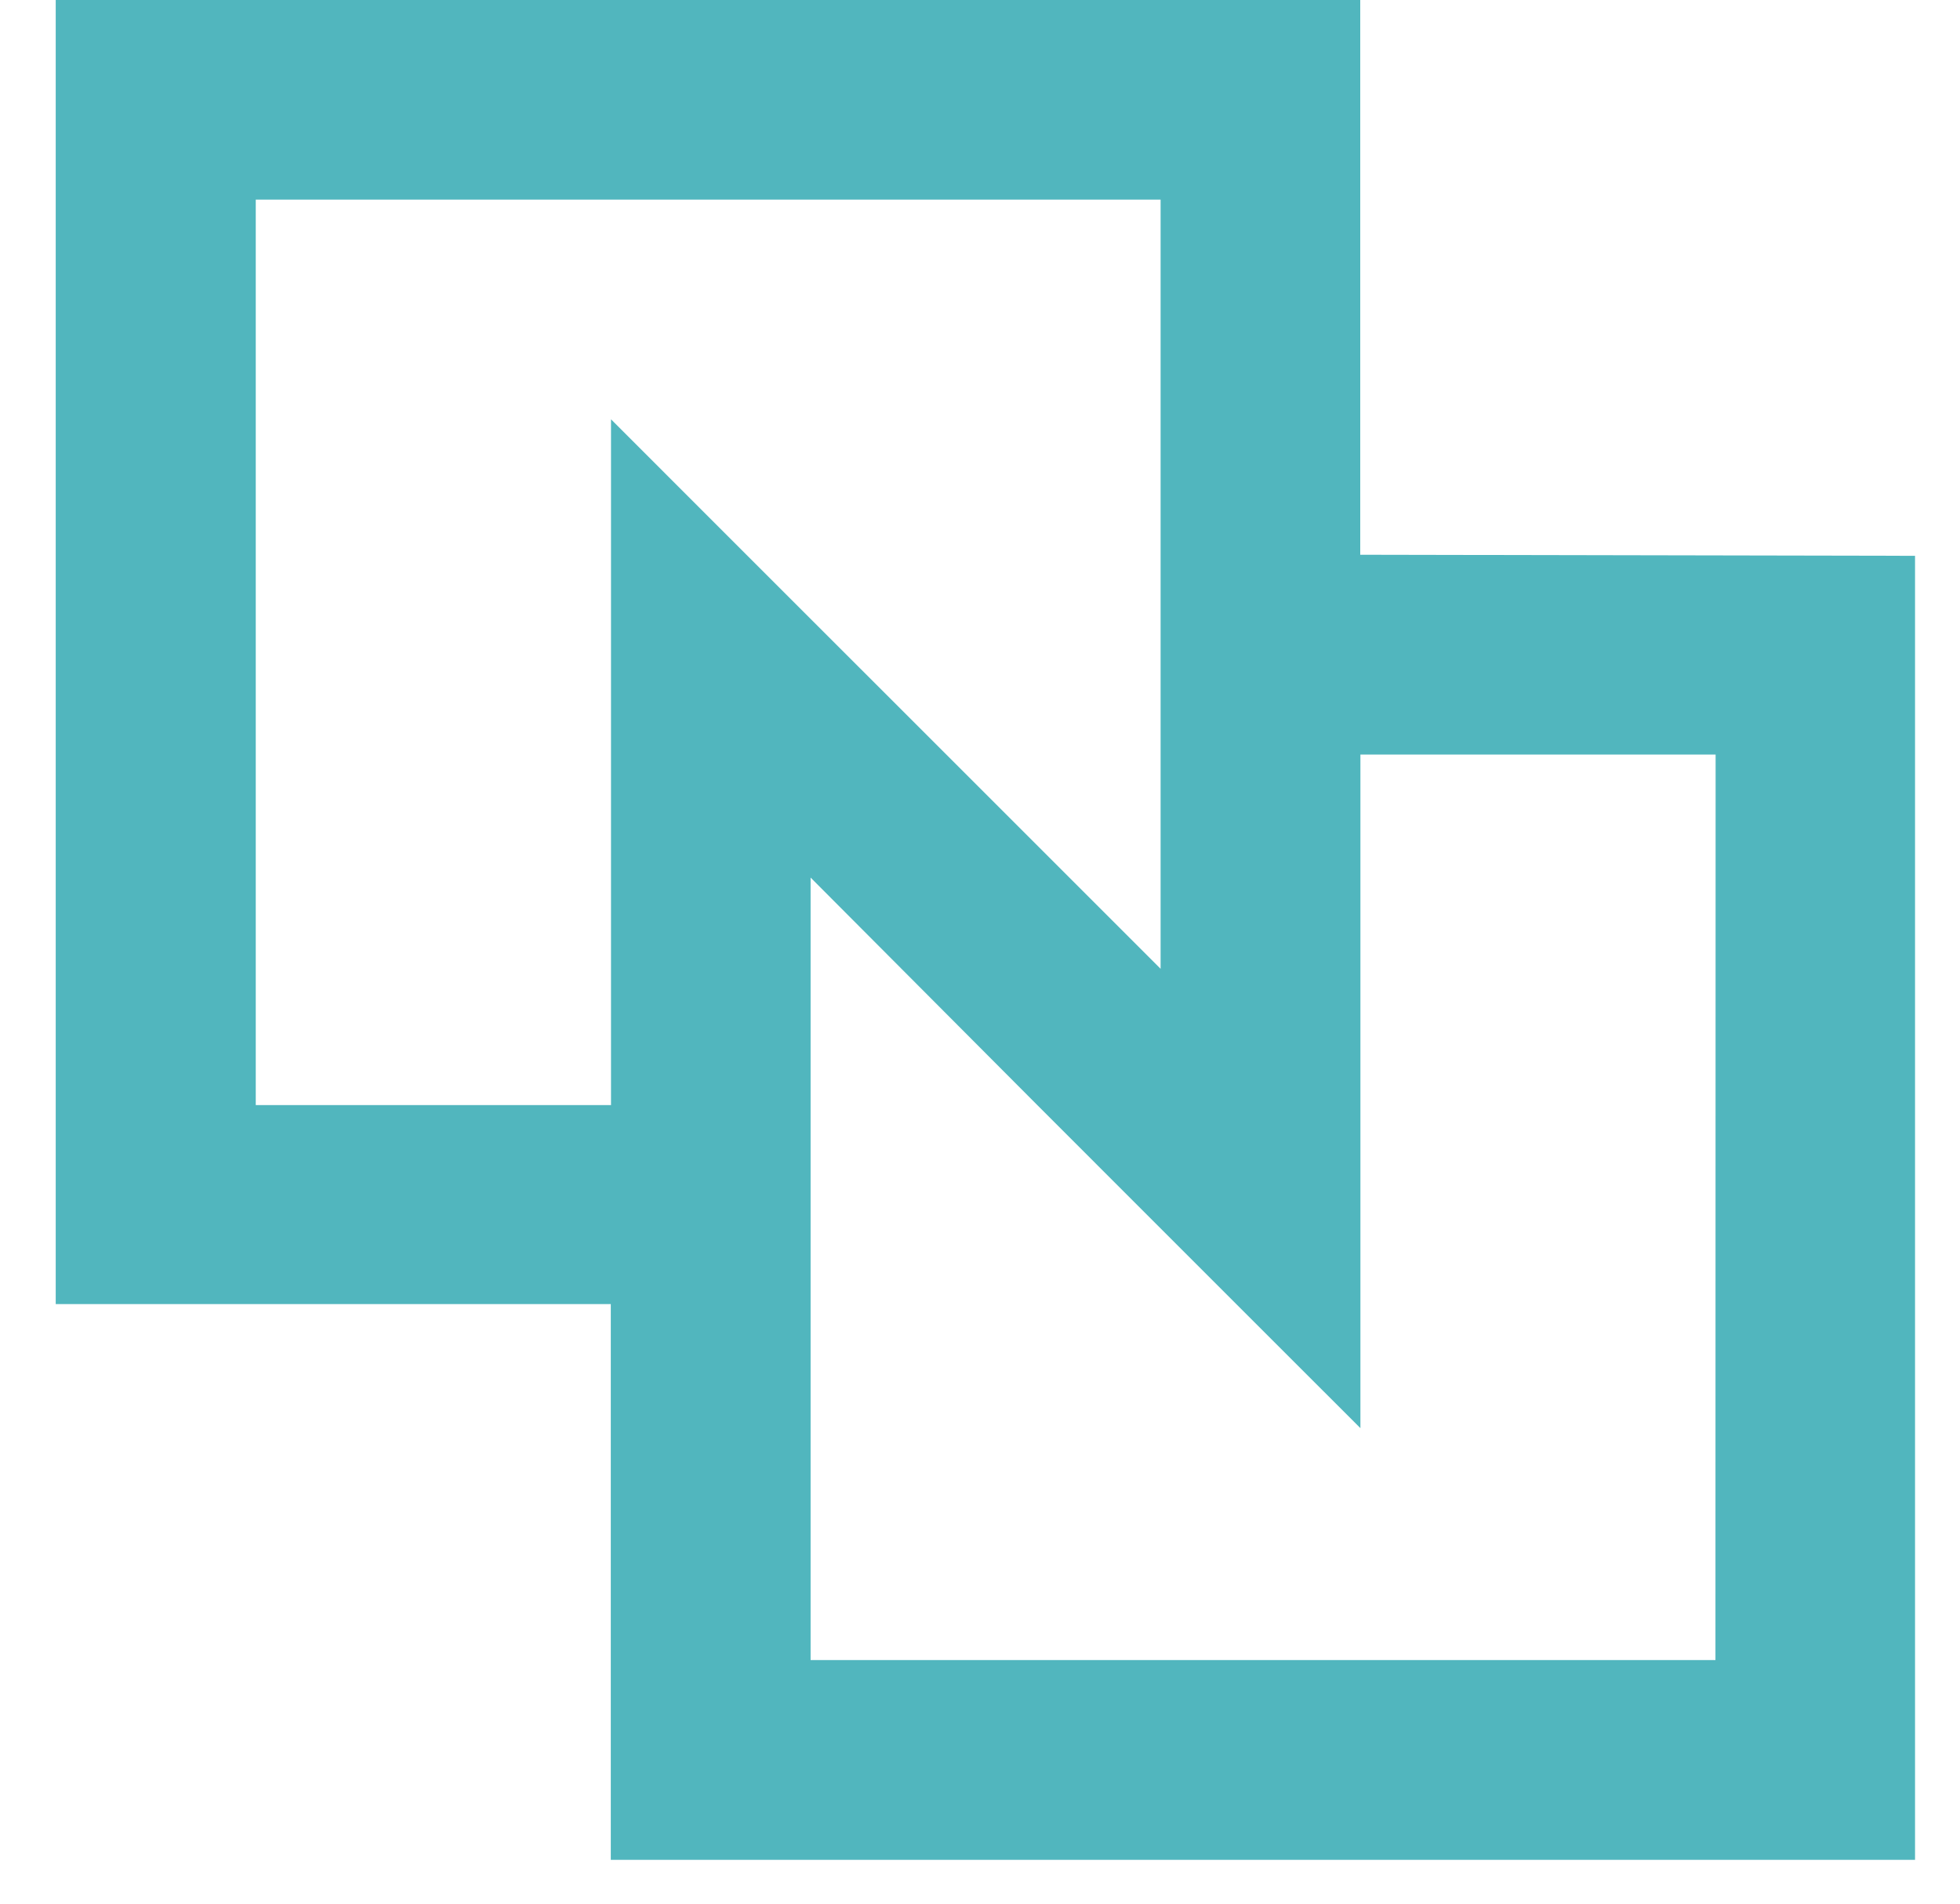 <svg width="35" height="34" viewBox="0 0 35 34" fill="none" xmlns="http://www.w3.org/2000/svg">
<path d="M24.29 9.908V0H0.995V23.291H10.907V33.217H34.197V9.927L24.29 9.908ZM4.567 19.737V3.565H20.725V17.303L16.898 13.476L13.329 9.908L10.911 7.489V19.737H4.567ZM30.633 29.649H14.475V15.674L18.523 19.737L22.091 23.306L24.293 25.507V23.088V13.476H30.636L30.633 29.649Z" fill="#51B6BE"/>
</svg>
